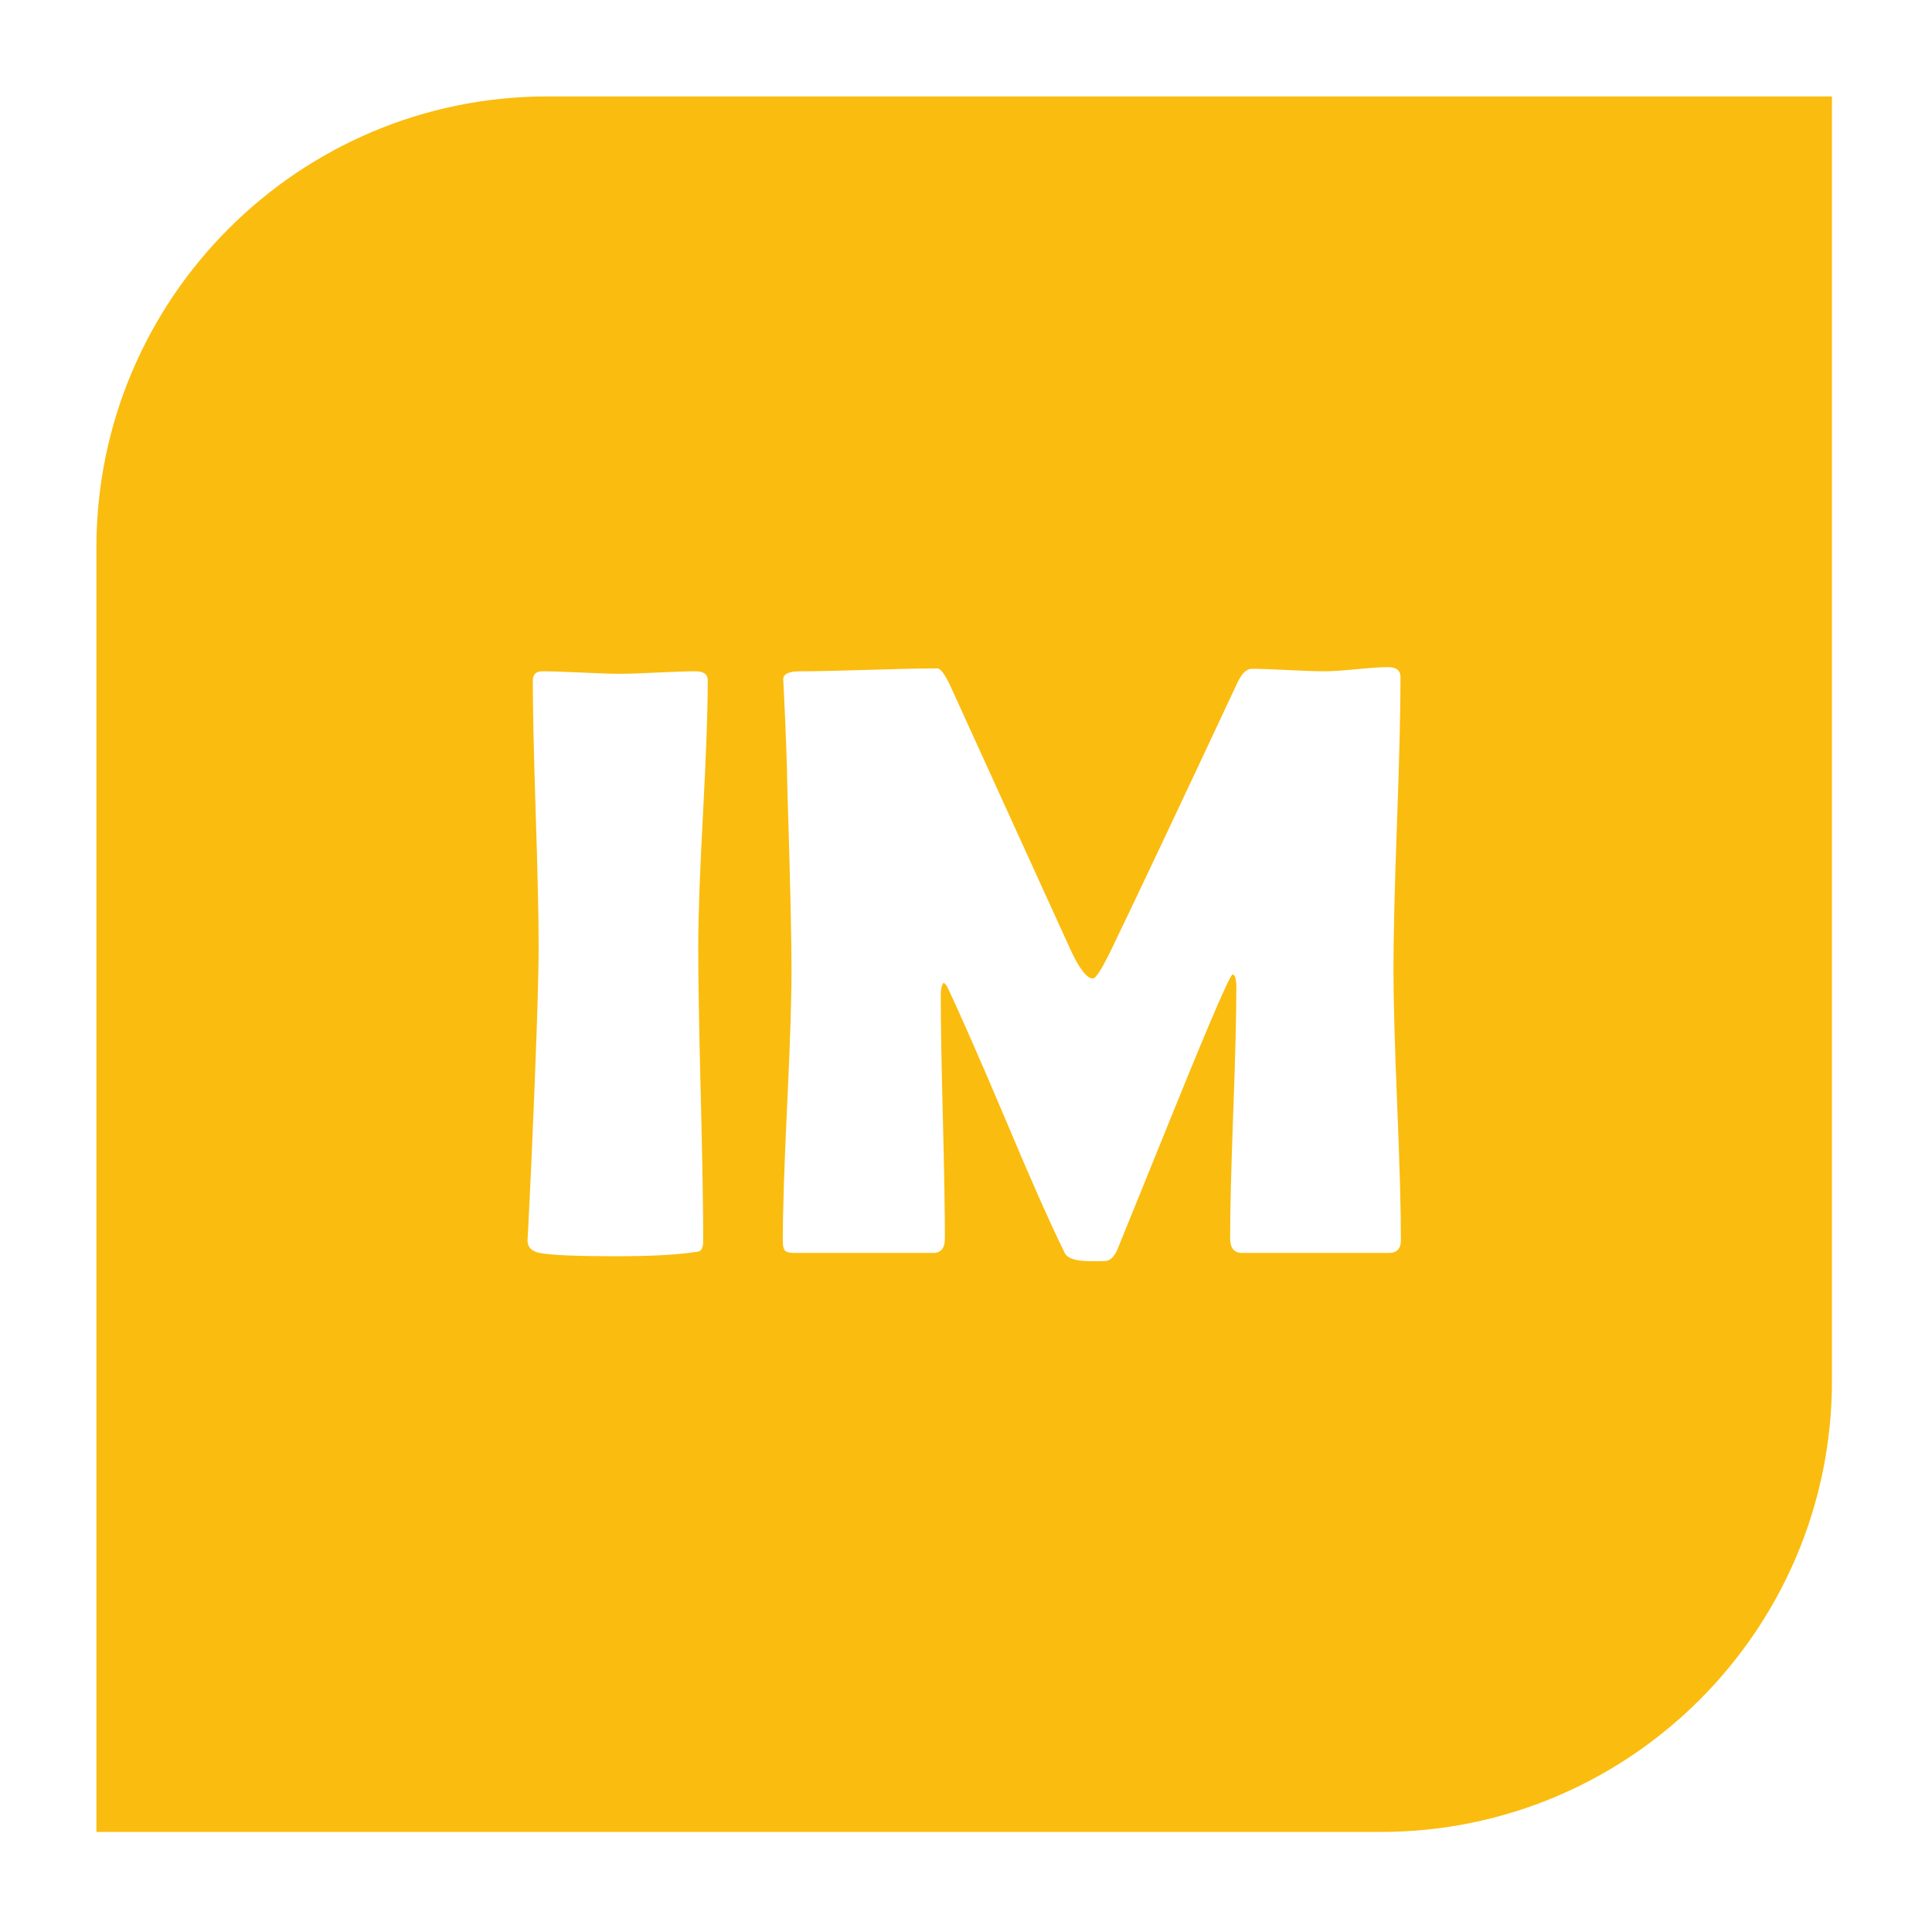 <?xml version="1.0" encoding="UTF-8" standalone="no"?><!DOCTYPE svg PUBLIC "-//W3C//DTD SVG 1.1//EN" "http://www.w3.org/Graphics/SVG/1.1/DTD/svg11.dtd"><svg width="100%" height="100%" viewBox="0 0 142 142" version="1.1" xmlns="http://www.w3.org/2000/svg" xmlns:xlink="http://www.w3.org/1999/xlink" xml:space="preserve" xmlns:serif="http://www.serif.com/" style="fill-rule:evenodd;clip-rule:evenodd;stroke-linejoin:round;stroke-miterlimit:2;"><rect id="Logo" x="0" y="0" width="141.732" height="141.732" style="fill:none;"/><g id="Logo1" serif:id="Logo"><path d="M134.646,7.087l-94.394,-0c-18.304,-0 -33.165,14.861 -33.165,33.165l-0,94.394l94.393,-0c18.305,-0 33.166,-14.861 33.166,-33.166l-0,-94.393Zm-31.68,84.057c0,0.63 -0.294,0.945 -0.883,0.945l-10.787,-0c-0.589,-0 -0.883,-0.356 -0.883,-1.067c-0,-2.052 0.076,-5.129 0.228,-9.232c0.153,-4.104 0.229,-7.181 0.229,-9.233c-0,-0.589 -0.092,-0.904 -0.274,-0.944c-0.224,0.122 -1.585,3.26 -4.083,9.415c-1.463,3.616 -2.926,7.221 -4.388,10.817c-0.203,0.467 -0.457,0.741 -0.762,0.823c-0.101,0.02 -0.508,0.03 -1.219,0.03c-1.056,-0 -1.686,-0.203 -1.889,-0.609c-1.097,-2.235 -2.539,-5.485 -4.327,-9.751c-1.909,-4.509 -3.341,-7.77 -4.296,-9.781c-0.041,-0.101 -0.132,-0.213 -0.274,-0.335c-0.142,0.183 -0.213,0.477 -0.213,0.884c-0,1.99 0.05,4.976 0.152,8.958c0.101,3.981 0.152,6.967 0.152,8.958c0,0.711 -0.284,1.067 -0.853,1.067l-10.177,-0c-0.406,-0 -0.655,-0.066 -0.746,-0.198c-0.092,-0.133 -0.138,-0.361 -0.138,-0.686c0,-2.214 0.107,-5.541 0.32,-9.979c0.214,-4.438 0.32,-7.765 0.32,-9.979c0,-2.356 -0.101,-6.775 -0.304,-13.254c-0.021,-1.687 -0.112,-4.195 -0.275,-7.527l-0.03,-0.518c-0.02,-0.406 0.406,-0.609 1.28,-0.609c1.117,-0 2.793,-0.036 5.027,-0.107c2.235,-0.071 3.911,-0.106 5.028,-0.106c0.223,-0 0.538,0.426 0.944,1.279l8.898,19.532c0.629,1.32 1.158,1.98 1.584,1.98c0.224,0 0.701,-0.761 1.432,-2.285c2.052,-4.266 5.089,-10.695 9.111,-19.287c0.345,-0.793 0.721,-1.189 1.127,-1.189c0.589,0 1.478,0.031 2.666,0.092c1.189,0.061 2.088,0.091 2.697,0.091c0.508,-0 1.285,-0.051 2.331,-0.152c1.046,-0.102 1.823,-0.153 2.331,-0.153c0.609,0 0.914,0.244 0.914,0.732c-0,2.397 -0.086,5.977 -0.259,10.74c-0.173,4.764 -0.259,8.344 -0.259,10.741c-0,2.214 0.091,5.535 0.274,9.964c0.183,4.428 0.274,7.739 0.274,9.933Zm-51.646,-21.573c-0,2.397 0.06,6.003 0.182,10.817c0.122,4.814 0.183,8.42 0.183,10.817c0,0.406 -0.091,0.66 -0.274,0.762c-0.041,0.02 -0.305,0.061 -0.792,0.122c-1.321,0.162 -3.088,0.243 -5.302,0.243c-2.966,0 -4.855,-0.081 -5.668,-0.243c-0.589,-0.122 -0.883,-0.437 -0.883,-0.945c-0,0.325 0.091,-1.463 0.274,-5.363c0.366,-8.227 0.549,-13.63 0.549,-16.21c-0,-2.173 -0.072,-5.434 -0.214,-9.781c-0.142,-4.347 -0.213,-7.607 -0.213,-9.781c-0,-0.447 0.234,-0.67 0.701,-0.67c0.629,-0 1.579,0.03 2.849,0.091c1.269,0.061 2.219,0.092 2.849,0.092c0.629,-0 1.559,-0.031 2.788,-0.092c1.229,-0.061 2.158,-0.091 2.788,-0.091c0.589,-0 0.883,0.223 0.883,0.67c0,2.174 -0.116,5.434 -0.35,9.781c-0.234,4.347 -0.35,7.608 -0.35,9.781Z" style="fill:#fabc0e;"/></g></svg>